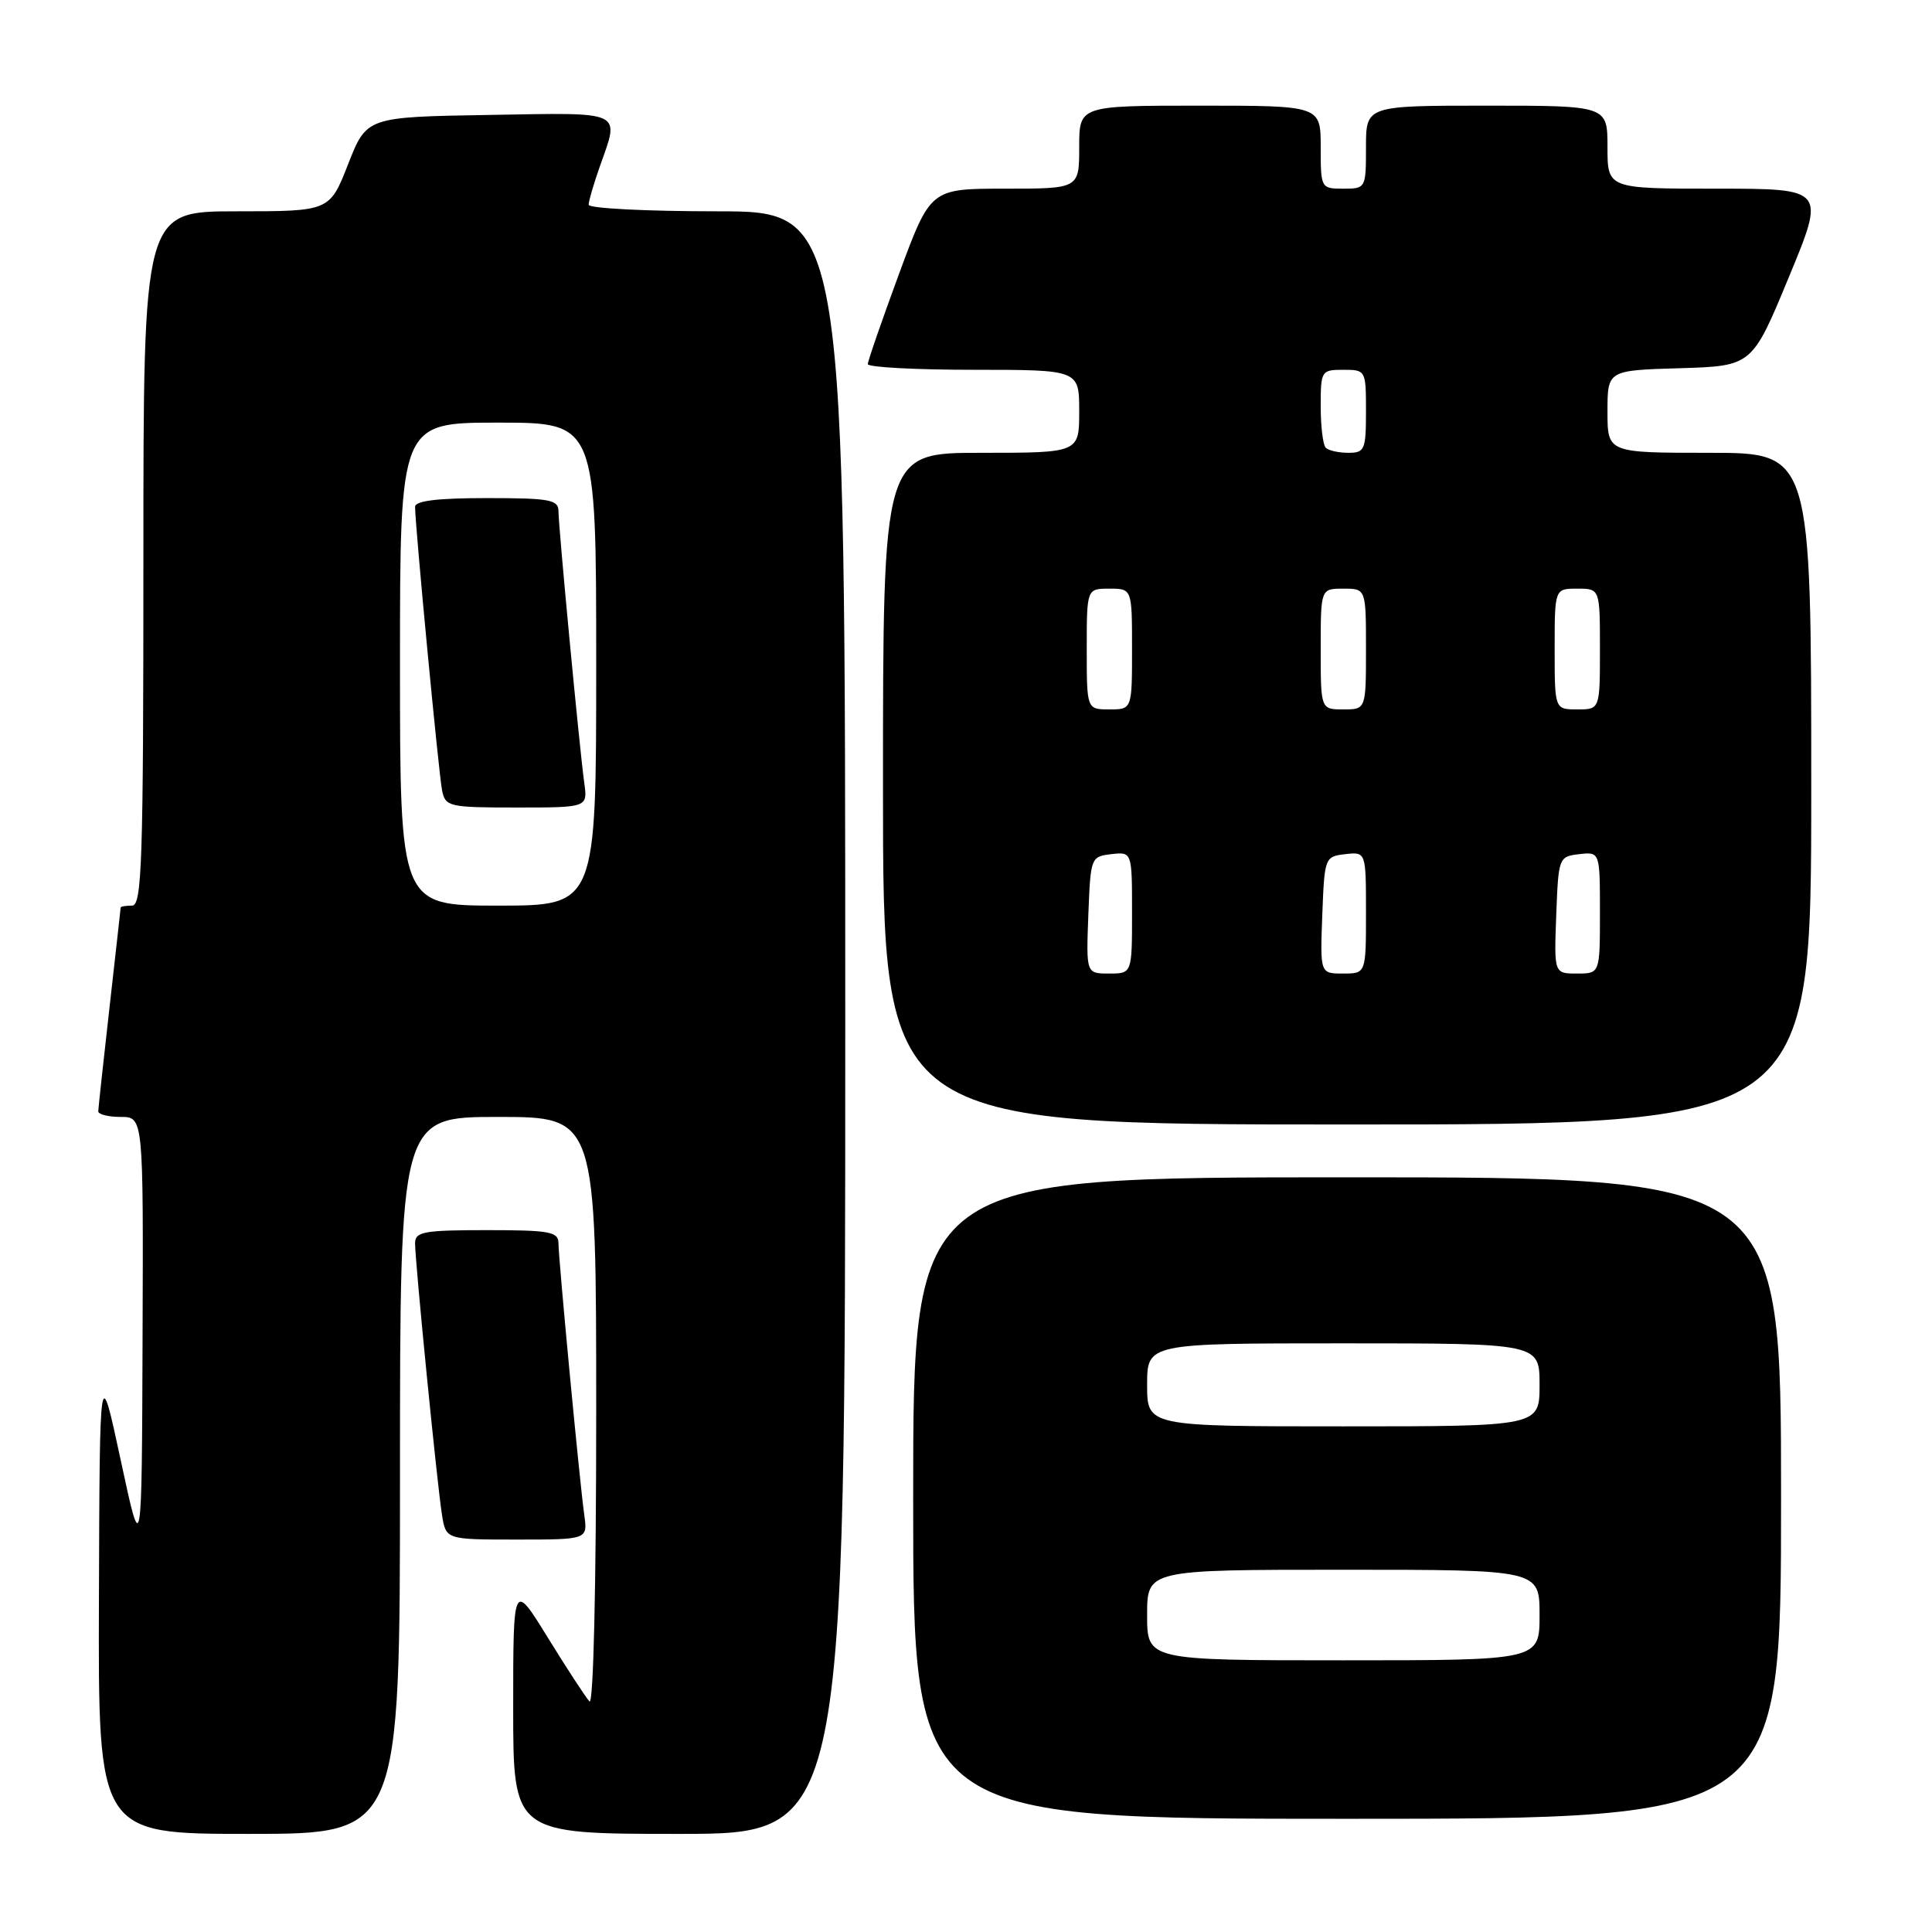 <?xml version="1.0" encoding="UTF-8" standalone="no"?>
<!DOCTYPE svg PUBLIC "-//W3C//DTD SVG 1.1//EN" "http://www.w3.org/Graphics/SVG/1.1/DTD/svg11.dtd" >
<svg xmlns="http://www.w3.org/2000/svg" xmlns:xlink="http://www.w3.org/1999/xlink" version="1.1" viewBox="0 0 256 256">
 <g >
 <path fill="currentColor"
d=" M 53.00 195.50 C 53.00 148.00 53.00 148.00 66.00 148.00 C 79.00 148.00 79.00 148.00 79.00 187.20 C 79.00 210.15 78.63 226.01 78.11 225.45 C 77.62 224.93 75.15 221.14 72.61 217.03 C 68.00 209.55 68.00 209.55 68.00 226.28 C 68.00 243.00 68.00 243.00 90.00 243.00 C 112.00 243.00 112.00 243.00 112.00 135.50 C 112.00 28.00 112.00 28.00 95.00 28.00 C 85.65 28.00 78.00 27.61 78.00 27.13 C 78.00 26.64 78.67 24.34 79.50 22.00 C 82.12 14.58 82.85 14.92 64.79 15.23 C 48.58 15.50 48.58 15.50 46.13 21.75 C 43.68 28.00 43.68 28.00 31.34 28.00 C 19.00 28.00 19.00 28.00 19.00 74.00 C 19.00 114.22 18.81 120.00 17.50 120.00 C 16.68 120.00 16.00 120.11 15.99 120.25 C 15.98 120.39 15.32 126.35 14.51 133.50 C 13.70 140.65 13.03 146.84 13.02 147.25 C 13.01 147.66 14.35 148.00 16.00 148.00 C 19.00 148.00 19.00 148.00 18.89 177.25 C 18.79 206.50 18.79 206.50 16.00 193.50 C 13.21 180.50 13.21 180.50 13.11 211.75 C 13.00 243.00 13.00 243.00 33.00 243.00 C 53.00 243.00 53.00 243.00 53.00 195.50 Z  M 236.00 198.50 C 236.00 156.00 236.00 156.00 178.50 156.00 C 121.00 156.00 121.00 156.00 121.00 198.50 C 121.00 241.00 121.00 241.00 178.50 241.00 C 236.00 241.00 236.00 241.00 236.00 198.50 Z  M 77.42 200.75 C 76.79 196.25 74.01 166.89 74.00 164.75 C 74.00 163.21 72.88 163.00 64.50 163.00 C 56.12 163.00 55.00 163.21 55.00 164.75 C 55.00 167.21 57.93 196.81 58.57 200.75 C 59.09 204.00 59.09 204.00 68.48 204.00 C 77.87 204.00 77.87 204.00 77.42 200.75 Z  M 240.00 104.50 C 240.00 60.00 240.00 60.00 226.50 60.00 C 213.00 60.00 213.00 60.00 213.00 54.54 C 213.00 49.07 213.00 49.07 222.58 48.79 C 232.16 48.50 232.16 48.50 237.02 36.75 C 241.89 25.00 241.89 25.00 227.44 25.00 C 213.00 25.00 213.00 25.00 213.00 19.50 C 213.00 14.00 213.00 14.00 197.00 14.00 C 181.00 14.00 181.00 14.00 181.00 19.50 C 181.00 24.94 180.97 25.00 178.00 25.00 C 175.03 25.00 175.00 24.94 175.00 19.50 C 175.00 14.00 175.00 14.00 159.00 14.00 C 143.00 14.00 143.00 14.00 143.00 19.50 C 143.00 25.00 143.00 25.00 133.15 25.00 C 123.30 25.00 123.30 25.00 119.14 36.25 C 116.86 42.44 114.99 47.84 114.99 48.25 C 115.00 48.66 121.30 49.00 129.00 49.00 C 143.00 49.00 143.00 49.00 143.00 54.50 C 143.00 60.00 143.00 60.00 130.00 60.00 C 117.00 60.00 117.00 60.00 117.00 104.50 C 117.00 149.00 117.00 149.00 178.50 149.00 C 240.00 149.00 240.00 149.00 240.00 104.50 Z  M 53.00 88.00 C 53.00 56.00 53.00 56.00 66.00 56.00 C 79.00 56.00 79.00 56.00 79.00 88.00 C 79.00 120.00 79.00 120.00 66.00 120.00 C 53.00 120.00 53.00 120.00 53.00 88.00 Z  M 77.42 103.75 C 76.79 99.25 74.01 69.89 74.00 67.75 C 74.00 66.21 72.88 66.00 64.50 66.00 C 57.94 66.00 55.00 66.36 55.00 67.16 C 55.00 69.63 58.14 102.62 58.58 104.75 C 59.02 106.89 59.49 107.00 68.46 107.00 C 77.87 107.00 77.87 107.00 77.42 103.75 Z  M 152.00 214.00 C 152.00 208.00 152.00 208.00 178.00 208.00 C 204.00 208.00 204.00 208.00 204.00 214.00 C 204.00 220.00 204.00 220.00 178.00 220.00 C 152.00 220.00 152.00 220.00 152.00 214.00 Z  M 152.00 183.50 C 152.00 178.00 152.00 178.00 178.00 178.00 C 204.00 178.00 204.00 178.00 204.00 183.50 C 204.00 189.00 204.00 189.00 178.00 189.00 C 152.00 189.00 152.00 189.00 152.00 183.50 Z  M 144.21 121.25 C 144.50 113.62 144.54 113.50 147.25 113.18 C 150.00 112.87 150.00 112.87 150.00 120.93 C 150.00 129.00 150.00 129.00 146.96 129.00 C 143.92 129.00 143.92 129.00 144.21 121.25 Z  M 175.21 121.25 C 175.50 113.62 175.54 113.50 178.25 113.18 C 181.00 112.87 181.00 112.87 181.00 120.93 C 181.00 129.00 181.00 129.00 177.96 129.00 C 174.92 129.00 174.92 129.00 175.21 121.25 Z  M 206.21 121.25 C 206.50 113.62 206.54 113.50 209.25 113.18 C 212.00 112.87 212.00 112.87 212.00 120.93 C 212.00 129.00 212.00 129.00 208.96 129.00 C 205.92 129.00 205.92 129.00 206.21 121.25 Z  M 144.00 86.00 C 144.00 78.00 144.00 78.00 147.00 78.00 C 150.00 78.00 150.00 78.00 150.00 86.00 C 150.00 94.00 150.00 94.00 147.00 94.00 C 144.00 94.00 144.00 94.00 144.00 86.00 Z  M 175.00 86.00 C 175.00 78.00 175.00 78.00 178.00 78.00 C 181.00 78.00 181.00 78.00 181.00 86.00 C 181.00 94.00 181.00 94.00 178.00 94.00 C 175.00 94.00 175.00 94.00 175.00 86.00 Z  M 206.00 86.00 C 206.00 78.00 206.00 78.00 209.00 78.00 C 212.00 78.00 212.00 78.00 212.00 86.00 C 212.00 94.00 212.00 94.00 209.00 94.00 C 206.00 94.00 206.00 94.00 206.00 86.00 Z  M 175.67 59.33 C 175.30 58.97 175.00 56.49 175.00 53.83 C 175.00 49.13 175.08 49.00 178.00 49.00 C 180.97 49.00 181.00 49.06 181.00 54.50 C 181.00 59.60 180.83 60.00 178.67 60.00 C 177.38 60.00 176.03 59.70 175.67 59.33 Z "/>
</g>
</svg>